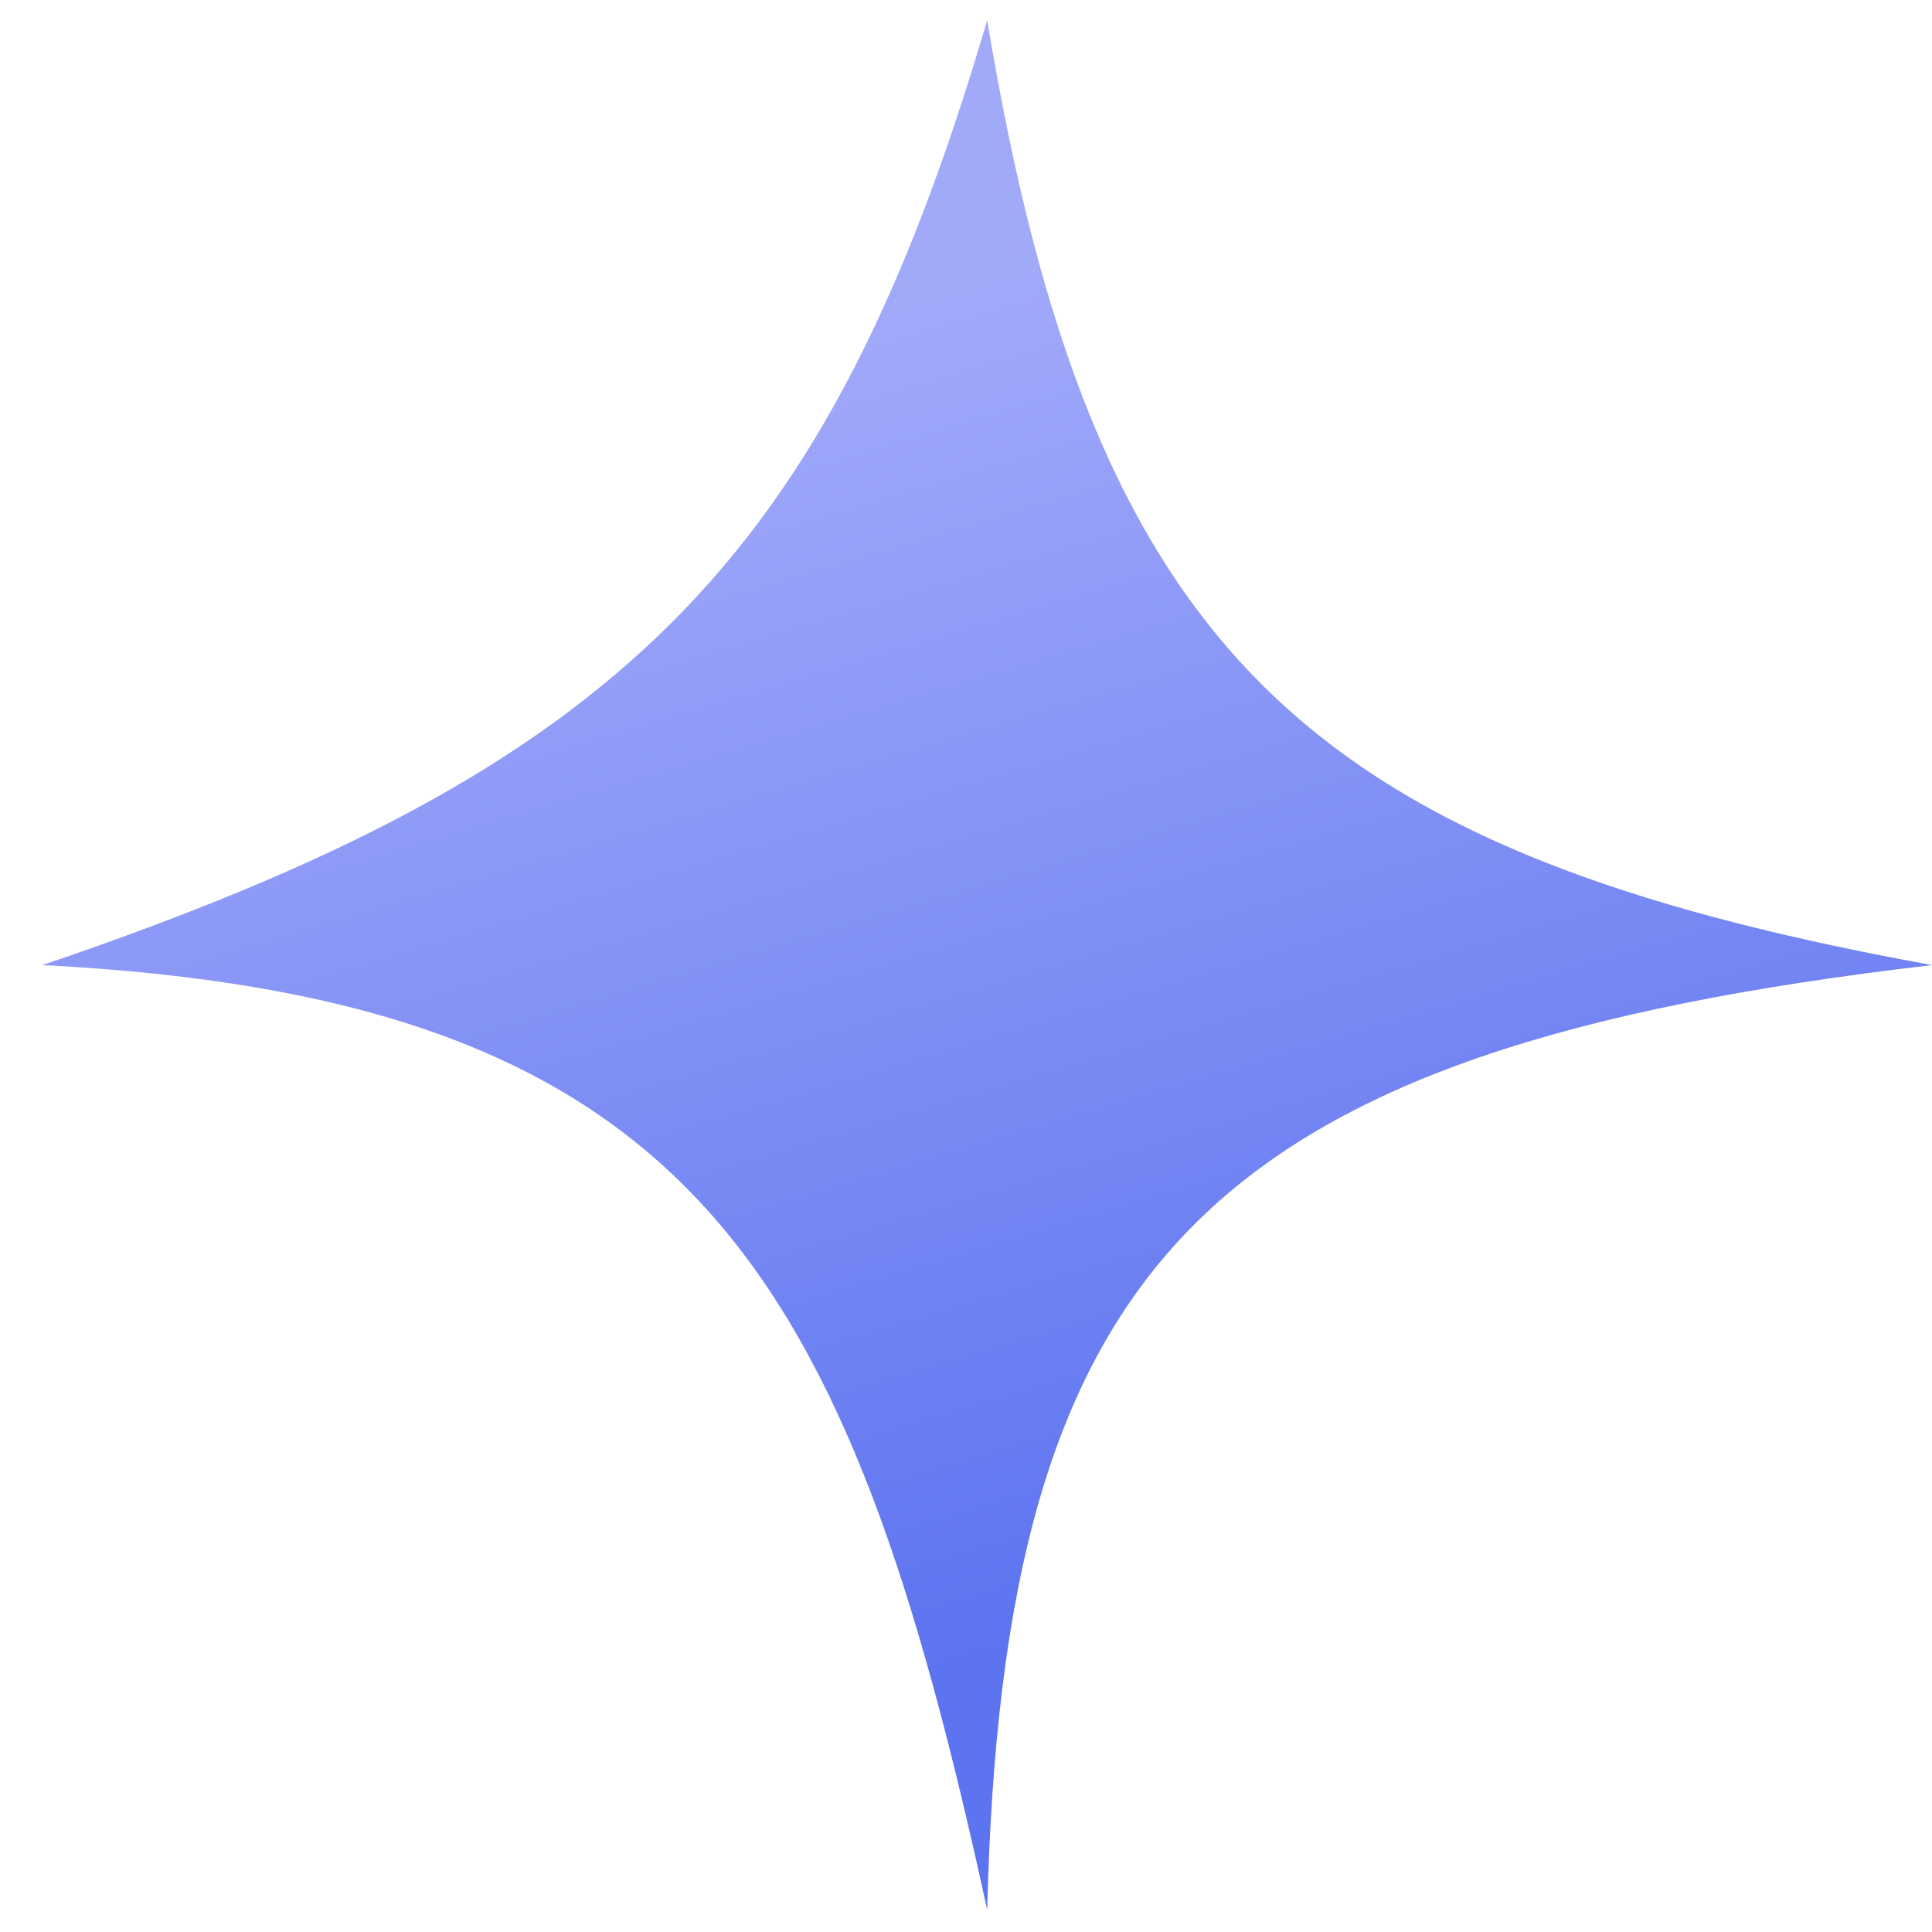 <svg width="44" height="44" viewBox="0 0 44 44" fill="none" xmlns="http://www.w3.org/2000/svg">
<path d="M0.965 21.979C14.159 17.51 18.857 12.783 22.483 0.461C24.873 14.878 29.781 19.393 44.001 21.979C27.391 23.913 22.848 28.757 22.483 43.497C19.301 28.89 15.805 22.735 0.965 21.979Z" fill="url(#paint0_linear_64_732)"/>
<defs>
<linearGradient id="paint0_linear_64_732" x1="30.582" y1="35.213" x2="22.047" y2="6.462" gradientUnits="userSpaceOnUse">
<stop stop-color="#5D74F0"/>
<stop offset="1" stop-color="#A1A9F9"/>
</linearGradient>
</defs>
</svg>
